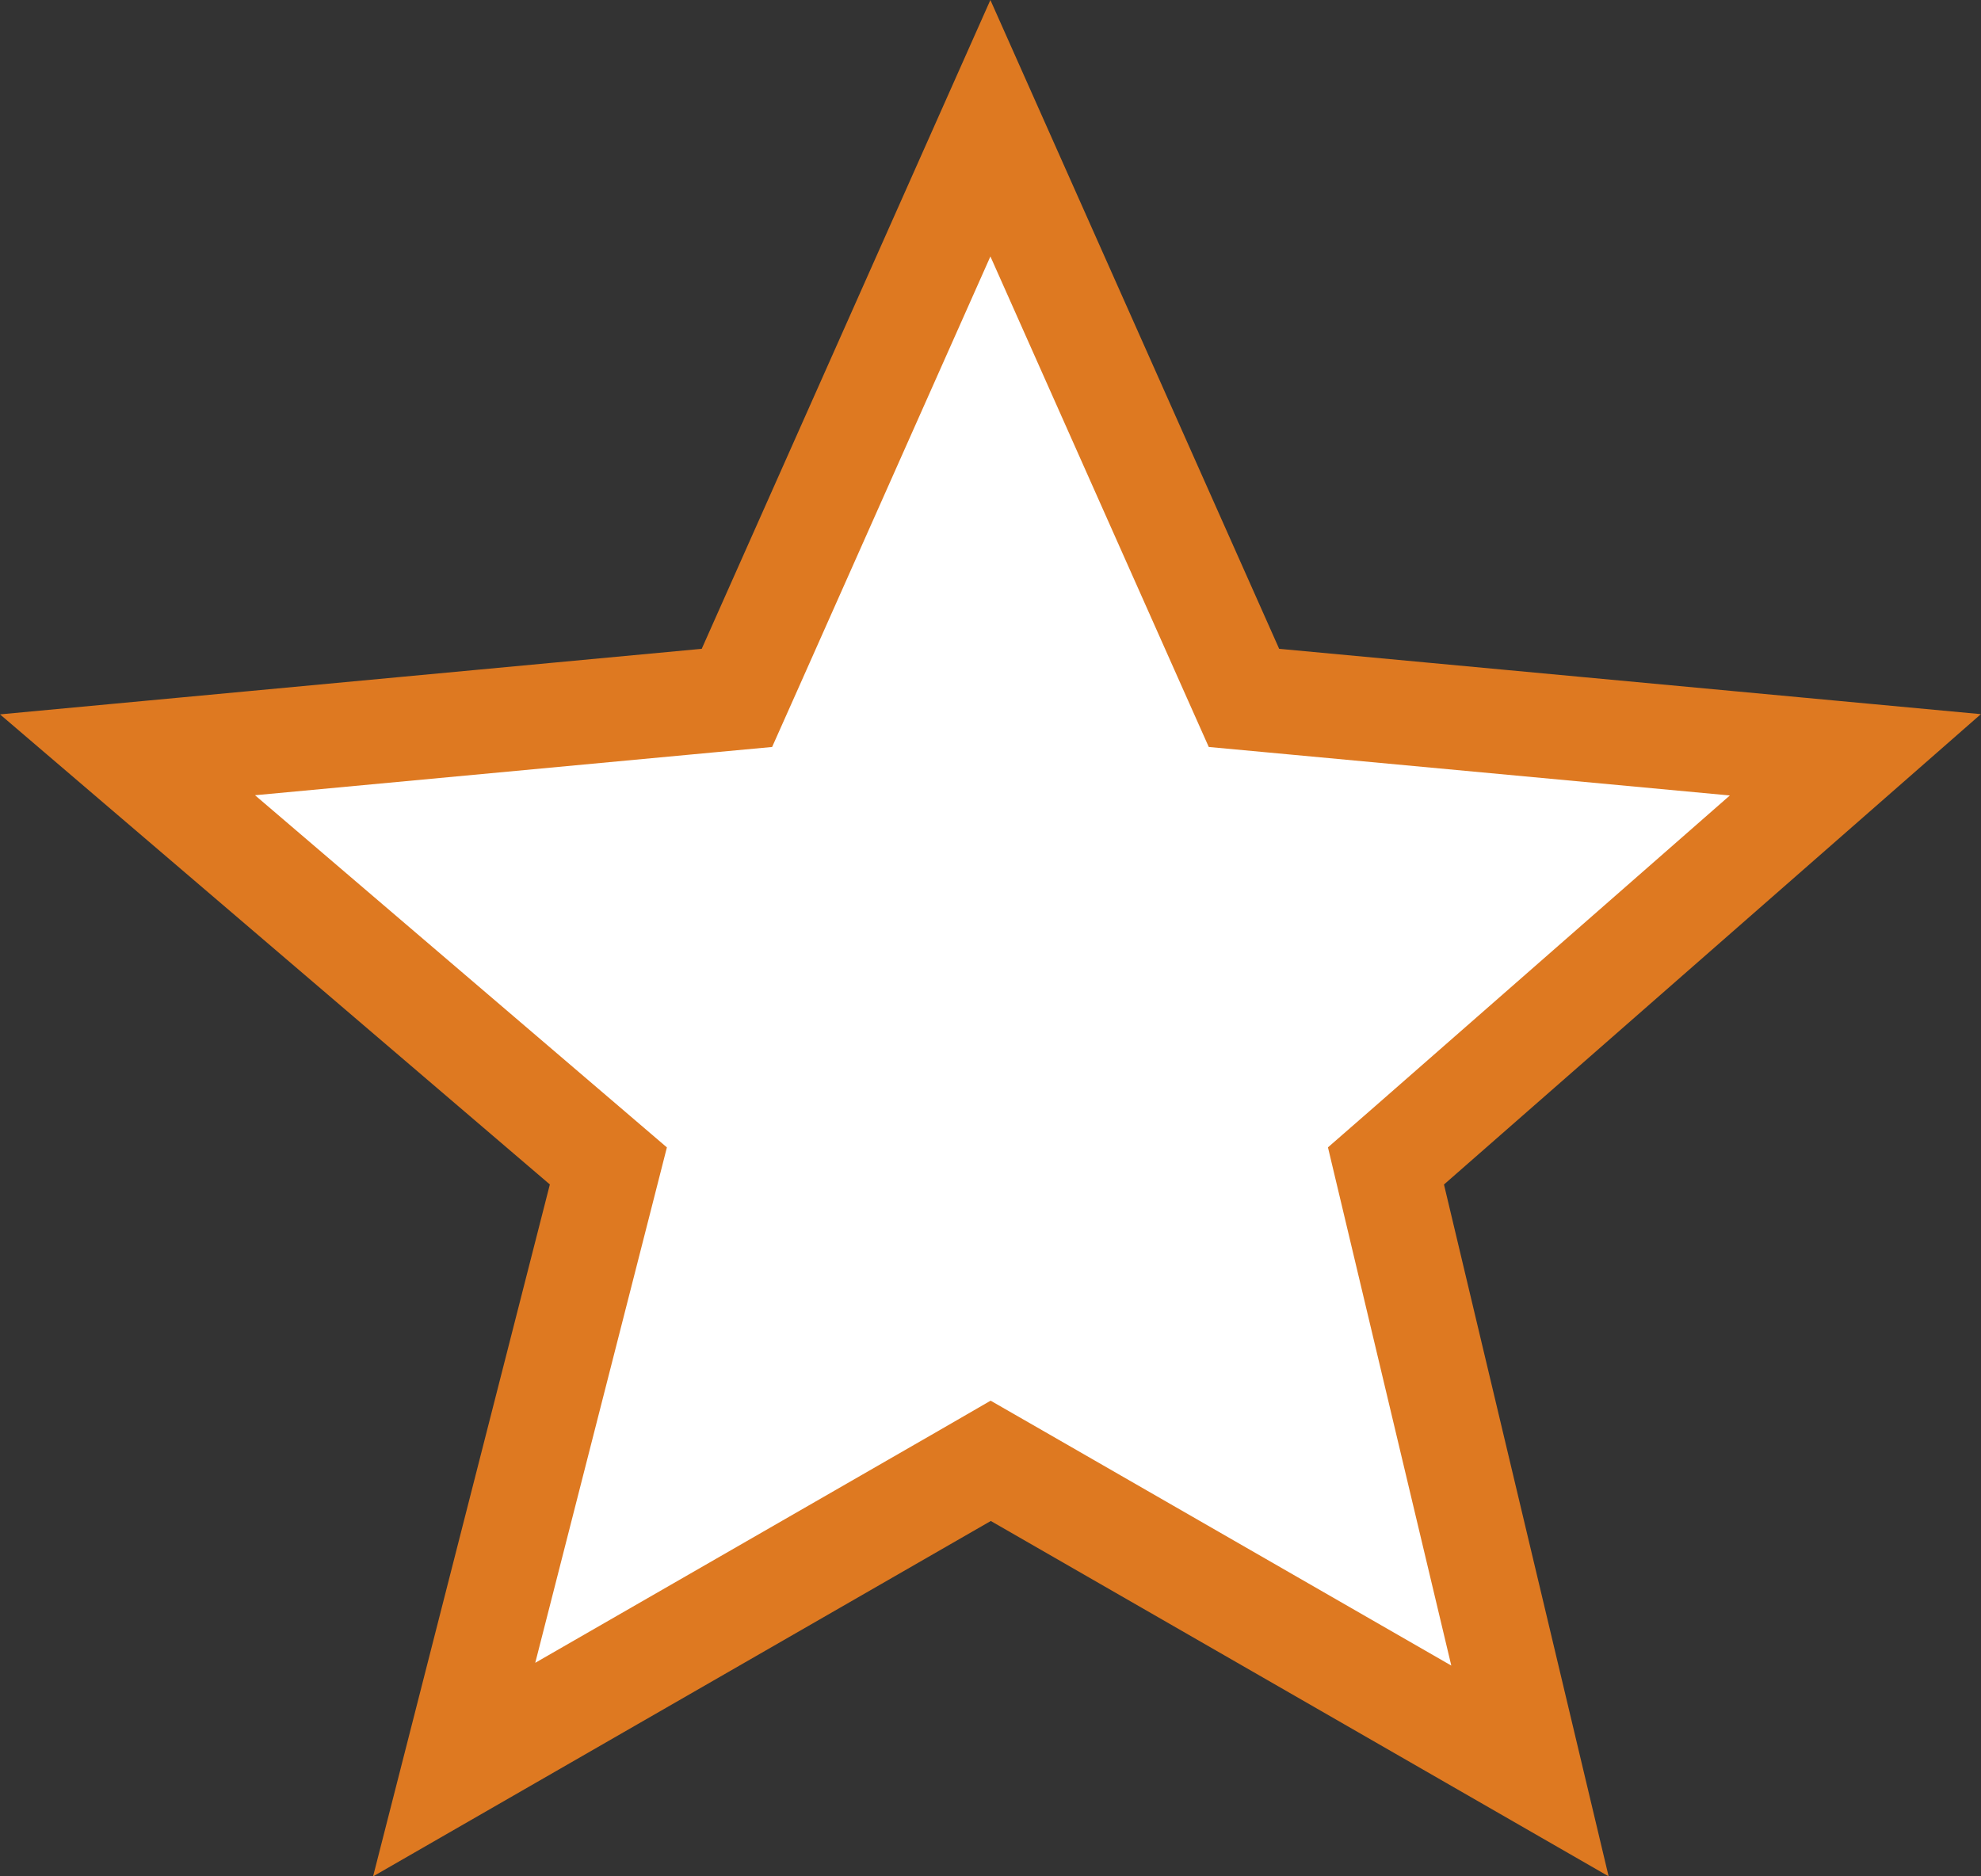 <?xml version="1.0" encoding="iso-8859-1"?>
<svg width="19" height="18" viewBox="0 0 19 18" fill="none" xmlns="http://www.w3.org/2000/svg">
<rect x="0" y="0" width="19" height="18" fill="#333333" stroke="none"/>
<path d="M6.777 6.722L7.068 6.695L7.187 6.428L9.499 1.23L11.812 6.428L11.931 6.695L12.222 6.722L17.795 7.241L13.52 10.987L13.293 11.185L13.363 11.479L14.674 16.989L9.751 14.157L9.502 14.014L9.253 14.158L4.356 16.976L5.758 11.487L5.835 11.185L5.599 10.983L1.223 7.241L6.777 6.722Z" fill="white" stroke="#DE7921"/>
</svg>
